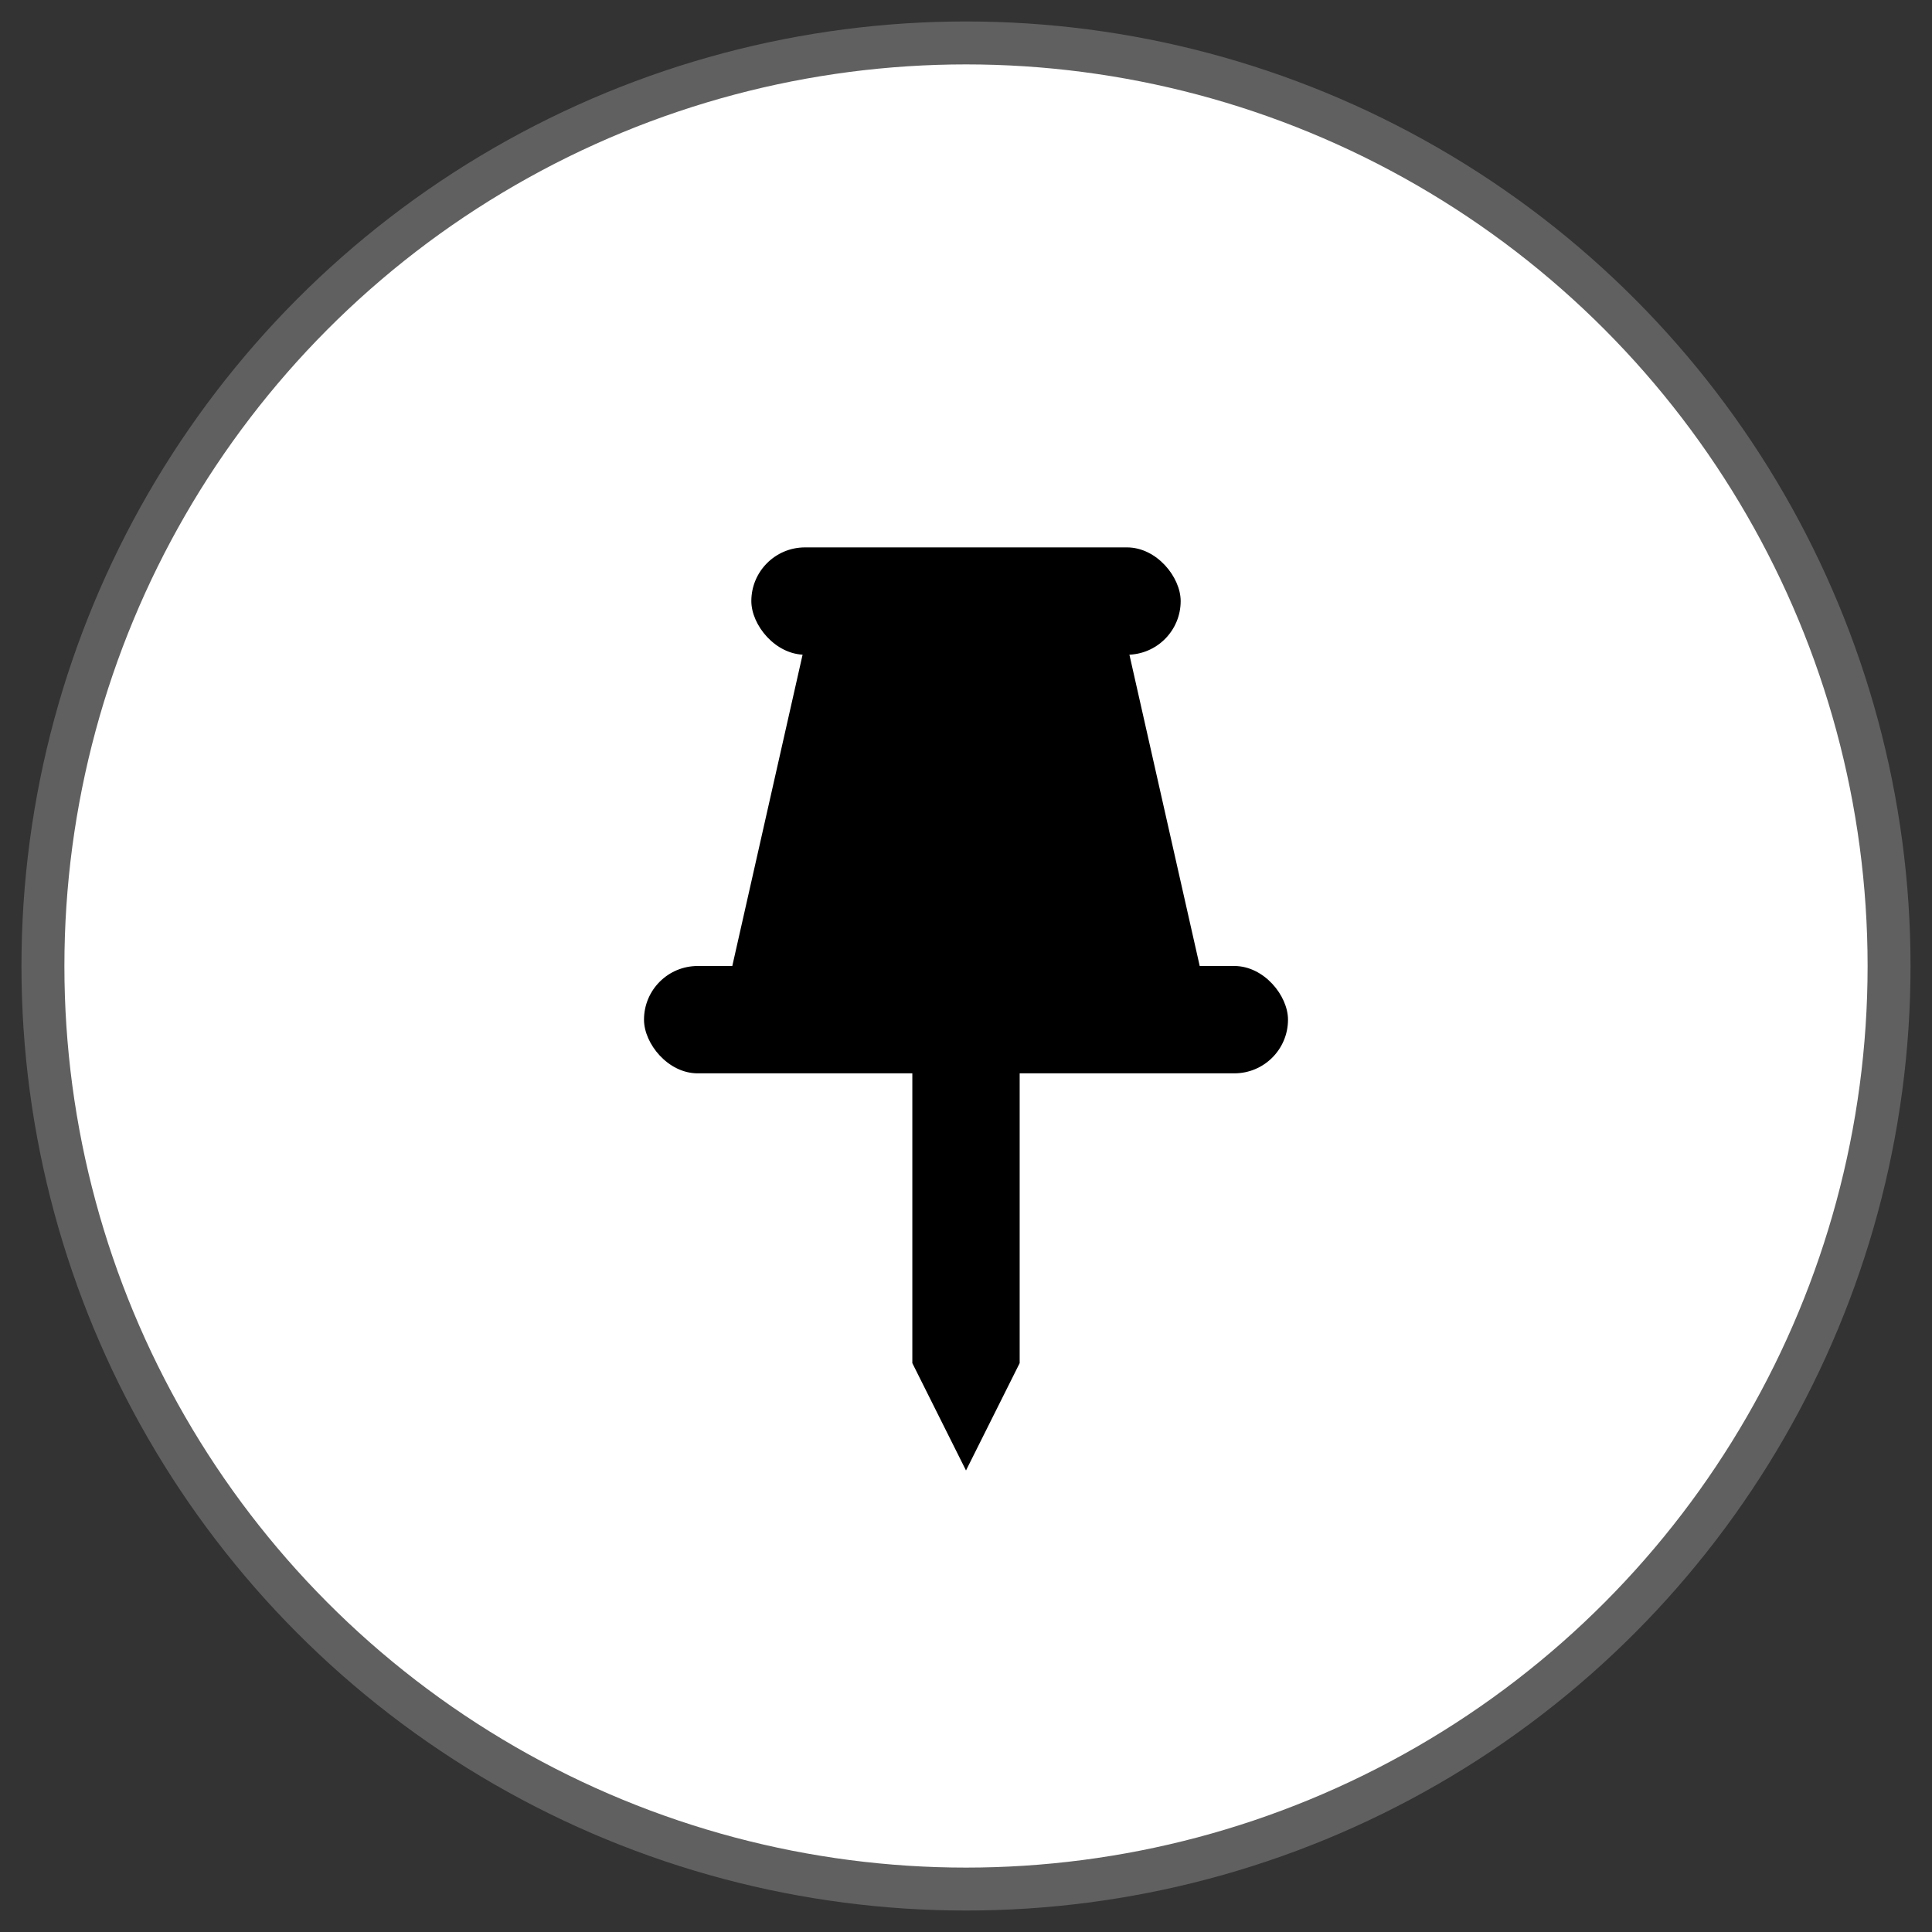 <?xml version="1.0" standalone="no"?>
<svg xmlns="http://www.w3.org/2000/svg" width="180" height="180">
    <rect width="100%" height="100%" fill="#333333" stroke="none"/>
    <circle cx="90" cy="90" r="86" fill="white" stroke="#606060" stroke-width="4"/>
    <rect x="70" y="51" width="40" height="10" rx="5"/>
    <path d="M 75 60 h30 l 7 31 h -44 z" fill="0"/>
    <rect x="60" y="90" width="60" height="10" rx="5"/>
    <path d="M 85 99 v28 l5 10 l5 -10v-28z" fill="0"/>
</svg>
